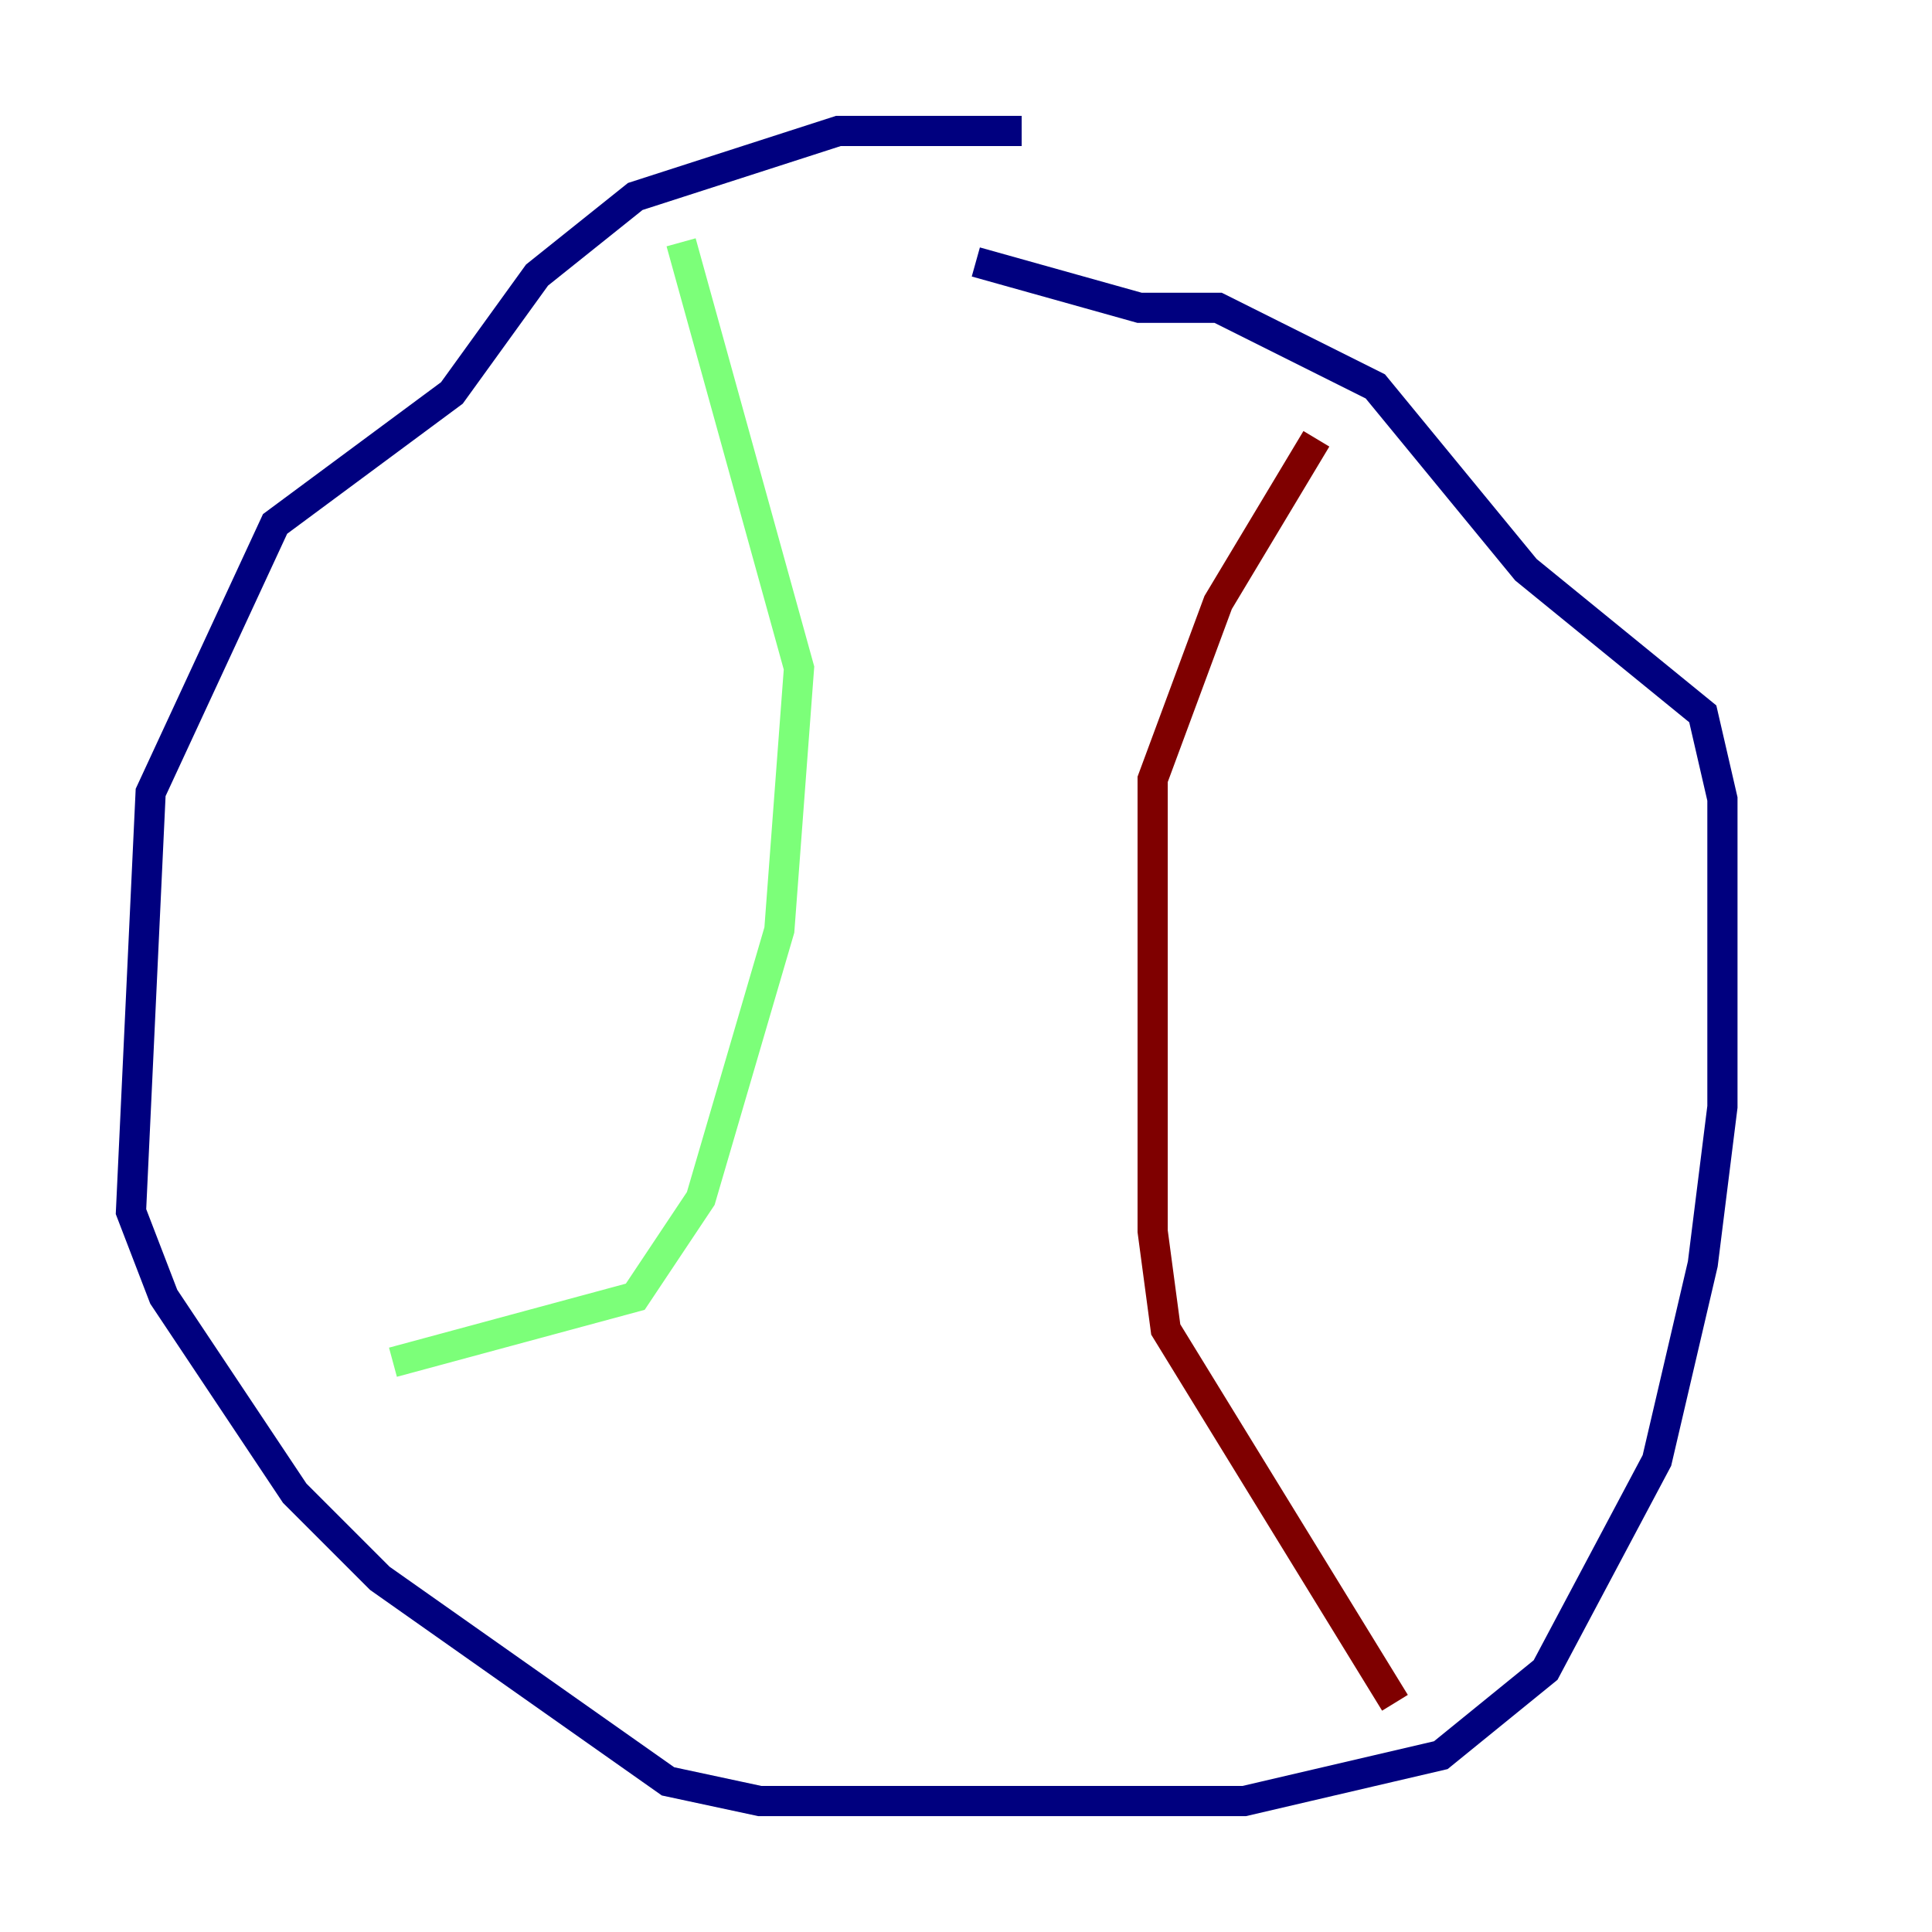 <?xml version="1.0" encoding="utf-8" ?>
<svg baseProfile="tiny" height="128" version="1.2" viewBox="0,0,128,128" width="128" xmlns="http://www.w3.org/2000/svg" xmlns:ev="http://www.w3.org/2001/xml-events" xmlns:xlink="http://www.w3.org/1999/xlink"><defs /><polyline fill="none" points="67.688,8.678 55.539,8.678 42.088,13.017 35.58,18.224 29.939,26.034 18.224,34.712 9.98,52.502 8.678,80.271 10.848,85.912 19.525,98.929 25.166,104.57 44.258,118.02 50.332,119.322 82.441,119.322 95.458,116.285 102.4,110.644 109.776,96.759 112.814,83.742 114.115,73.329 114.115,52.936 112.814,47.295 101.098,37.749 91.119,25.6 80.705,20.393 75.498,20.393 64.651,17.356" stroke="#00007f" stroke-width="2" /><polyline fill="none" points="45.125,16.054 52.936,44.258 51.634,61.614 46.427,79.403 42.088,85.912 26.034,90.251" stroke="#7cff79" stroke-width="2" /><polyline fill="none" points="87.214,29.071 80.705,39.919 76.366,51.634 76.366,81.573 77.234,88.081 92.42,112.814" stroke="#7f0000" stroke-width="2" /></svg>